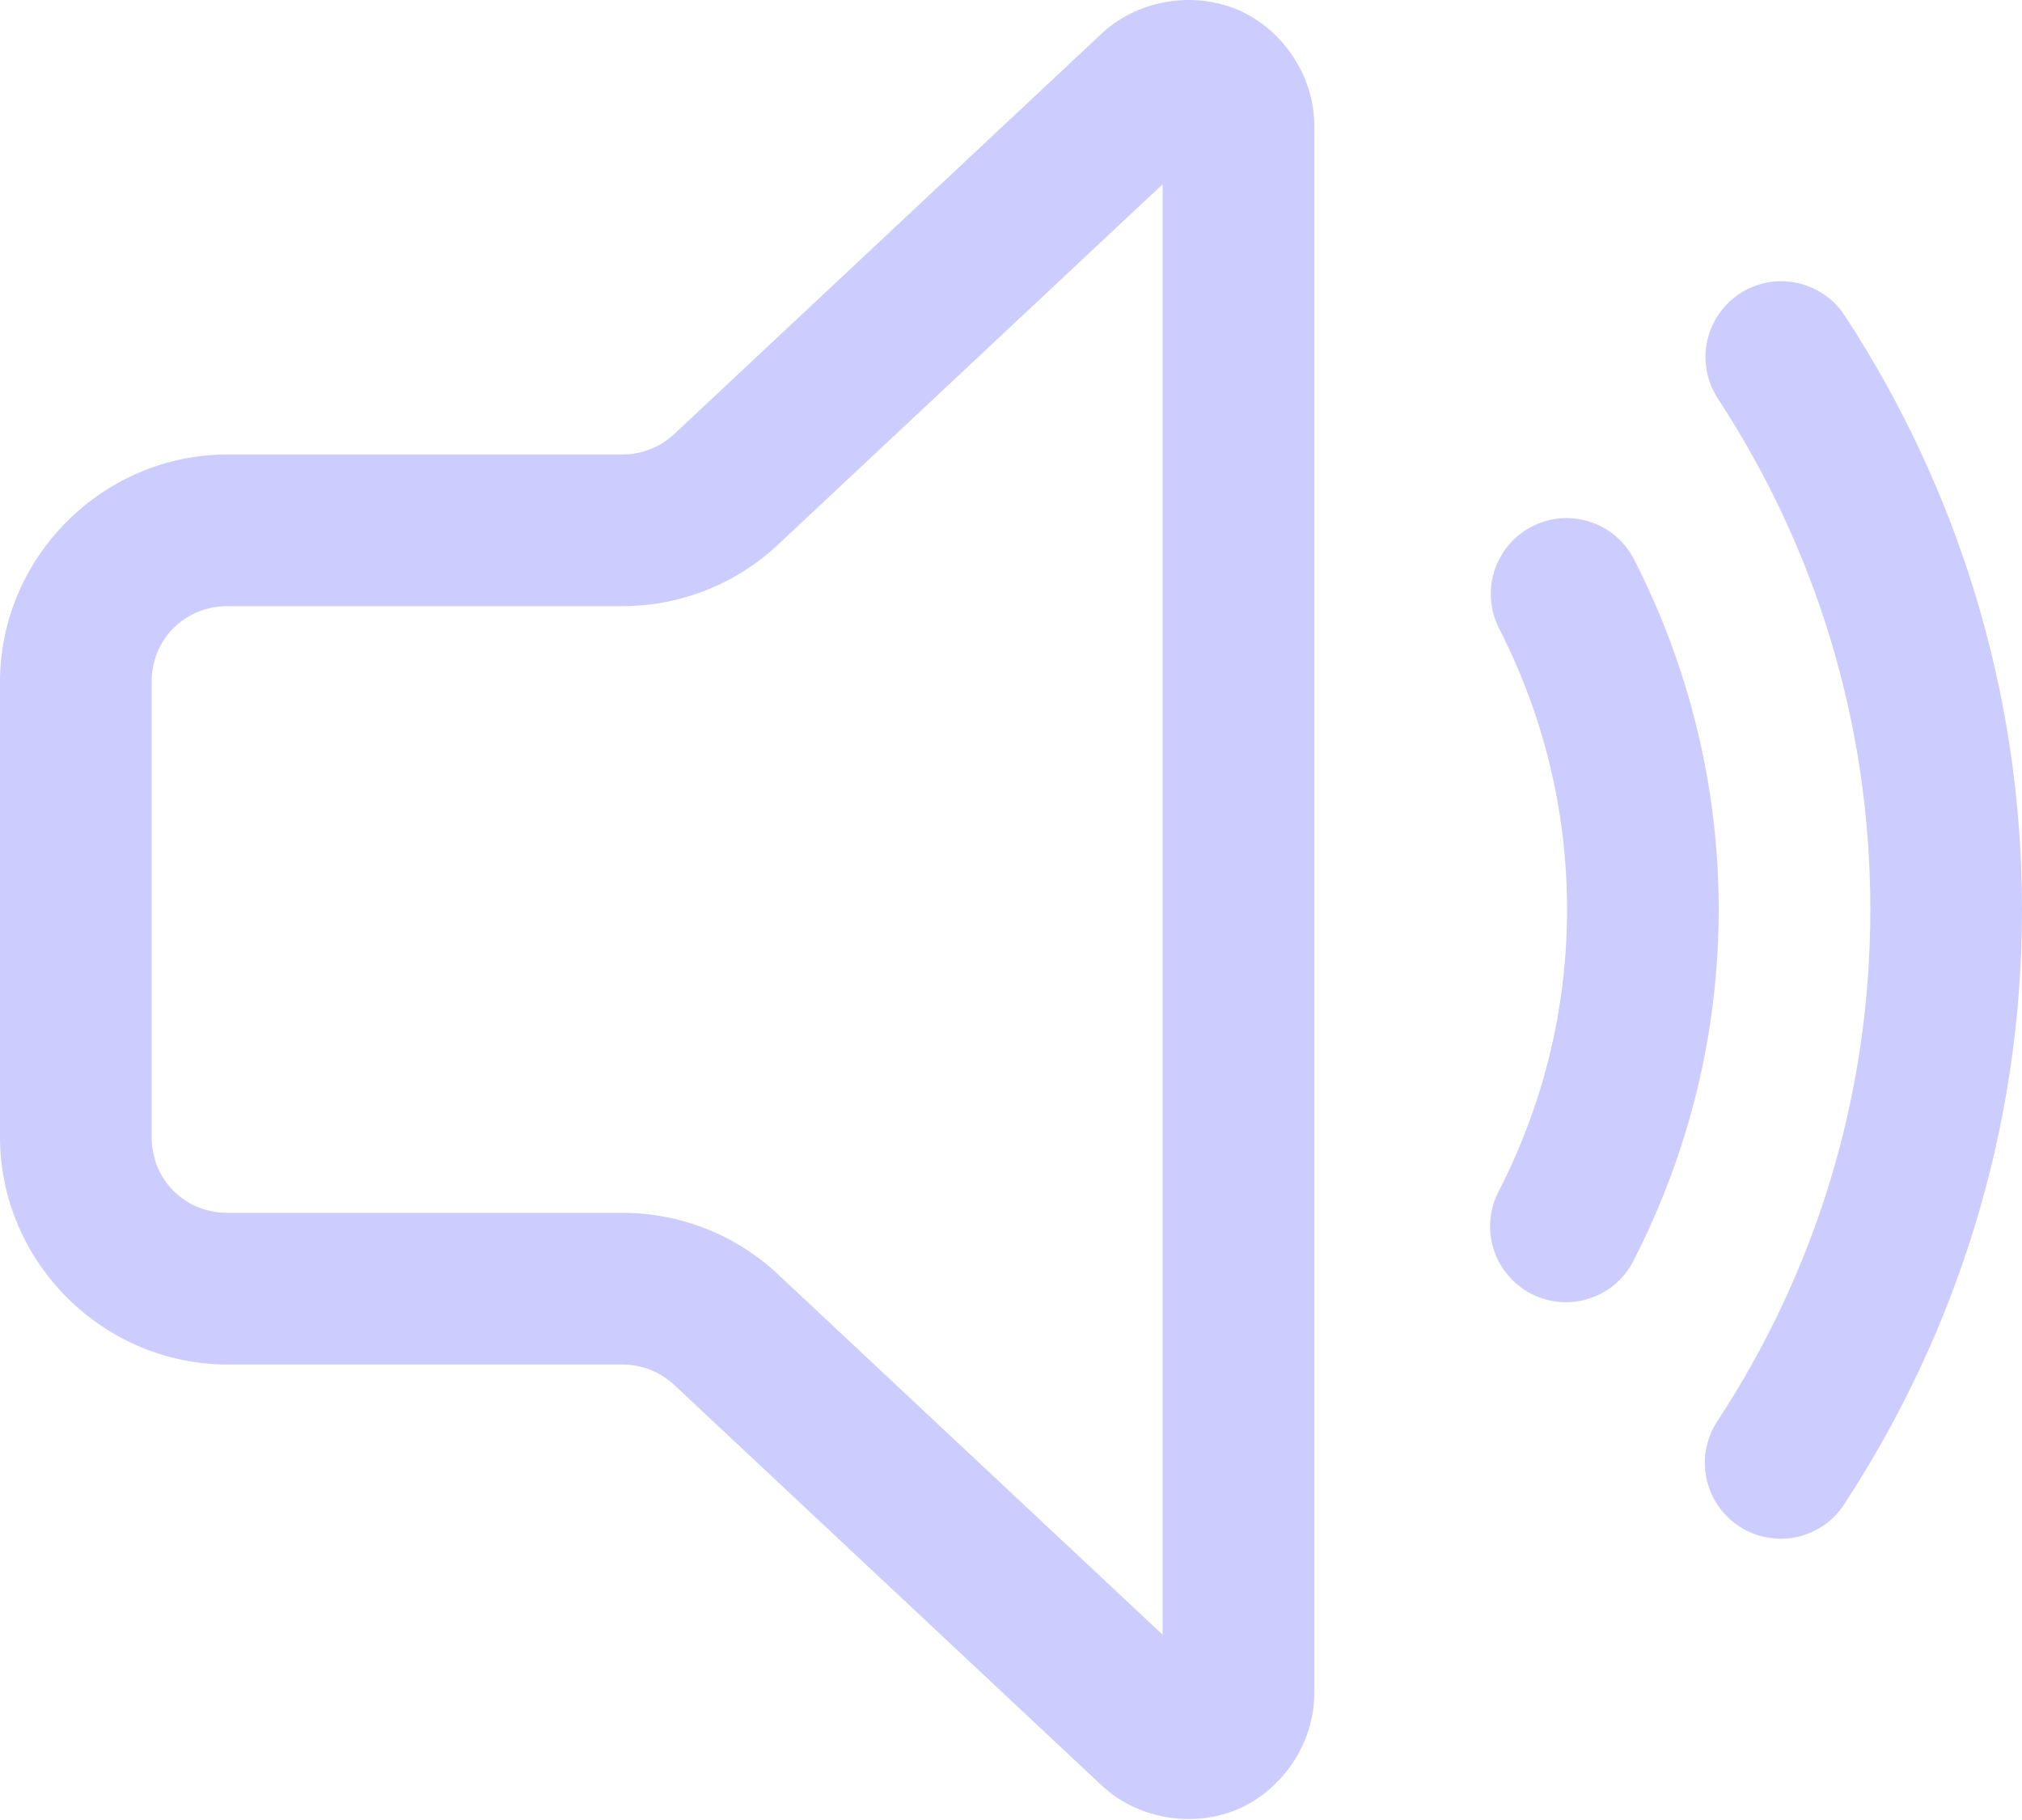 <svg width="20" height="18" viewBox="0 0 20 18" fill="none" xmlns="http://www.w3.org/2000/svg">
<path d="M11.924 0.011C11.808 -0.004 11.688 -0.004 11.569 0.014C11.332 0.048 11.099 0.149 10.909 0.321C10.906 0.324 10.903 0.326 10.9 0.329L6.67 4.292C6.531 4.422 6.348 4.495 6.157 4.495H2.25C1.016 4.495 0 5.511 0 6.745V11.245C0 12.479 1.016 13.495 2.25 13.495H6.157C6.348 13.495 6.531 13.568 6.67 13.698L10.9 17.661C10.903 17.664 10.906 17.666 10.909 17.669C11.289 18.014 11.841 18.071 12.256 17.888C12.67 17.704 13 17.258 13 16.744V1.246C13 0.732 12.671 0.286 12.256 0.102C12.152 0.057 12.04 0.026 11.924 0.011ZM11.5 1.822V16.168L7.695 12.603C7.279 12.213 6.729 11.995 6.157 11.995H2.25C1.827 11.995 1.5 11.668 1.5 11.245V6.745C1.5 6.322 1.827 5.995 2.25 5.995H6.157C6.729 5.995 7.279 5.777 7.695 5.387L11.5 1.822ZM17.624 2.781C17.488 2.78 17.354 2.817 17.236 2.886C17.119 2.956 17.023 3.056 16.958 3.177C16.894 3.297 16.863 3.432 16.87 3.569C16.877 3.705 16.921 3.837 16.997 3.95C17.946 5.403 18.5 7.13 18.5 8.995C18.5 10.86 17.946 12.587 16.997 14.04C16.94 14.122 16.9 14.215 16.879 14.314C16.858 14.412 16.858 14.513 16.877 14.612C16.896 14.71 16.935 14.804 16.991 14.887C17.047 14.97 17.119 15.041 17.203 15.096C17.287 15.151 17.381 15.189 17.48 15.206C17.579 15.224 17.68 15.222 17.778 15.2C17.876 15.178 17.968 15.136 18.05 15.078C18.132 15.019 18.201 14.945 18.253 14.859C19.353 13.174 20 11.158 20 8.995C20 6.832 19.353 4.816 18.253 3.131C18.186 3.024 18.093 2.937 17.983 2.876C17.873 2.815 17.75 2.782 17.624 2.781ZM15.506 5.124C15.376 5.122 15.248 5.154 15.134 5.217C15.02 5.28 14.924 5.371 14.856 5.482C14.788 5.593 14.75 5.72 14.746 5.85C14.742 5.98 14.771 6.108 14.832 6.224C15.257 7.059 15.5 7.996 15.5 8.995C15.5 9.994 15.257 10.931 14.832 11.767C14.784 11.855 14.753 11.951 14.743 12.052C14.732 12.152 14.742 12.253 14.772 12.349C14.801 12.445 14.85 12.534 14.915 12.611C14.979 12.688 15.059 12.751 15.148 12.797C15.238 12.843 15.336 12.87 15.436 12.877C15.537 12.884 15.637 12.871 15.732 12.838C15.827 12.806 15.915 12.754 15.99 12.687C16.065 12.62 16.125 12.538 16.168 12.447C16.695 11.412 17 10.238 17 8.995C17 7.752 16.695 6.578 16.168 5.543C16.107 5.419 16.013 5.314 15.896 5.24C15.779 5.166 15.644 5.126 15.506 5.124Z" fill="#CCCCFF"/>
</svg>
